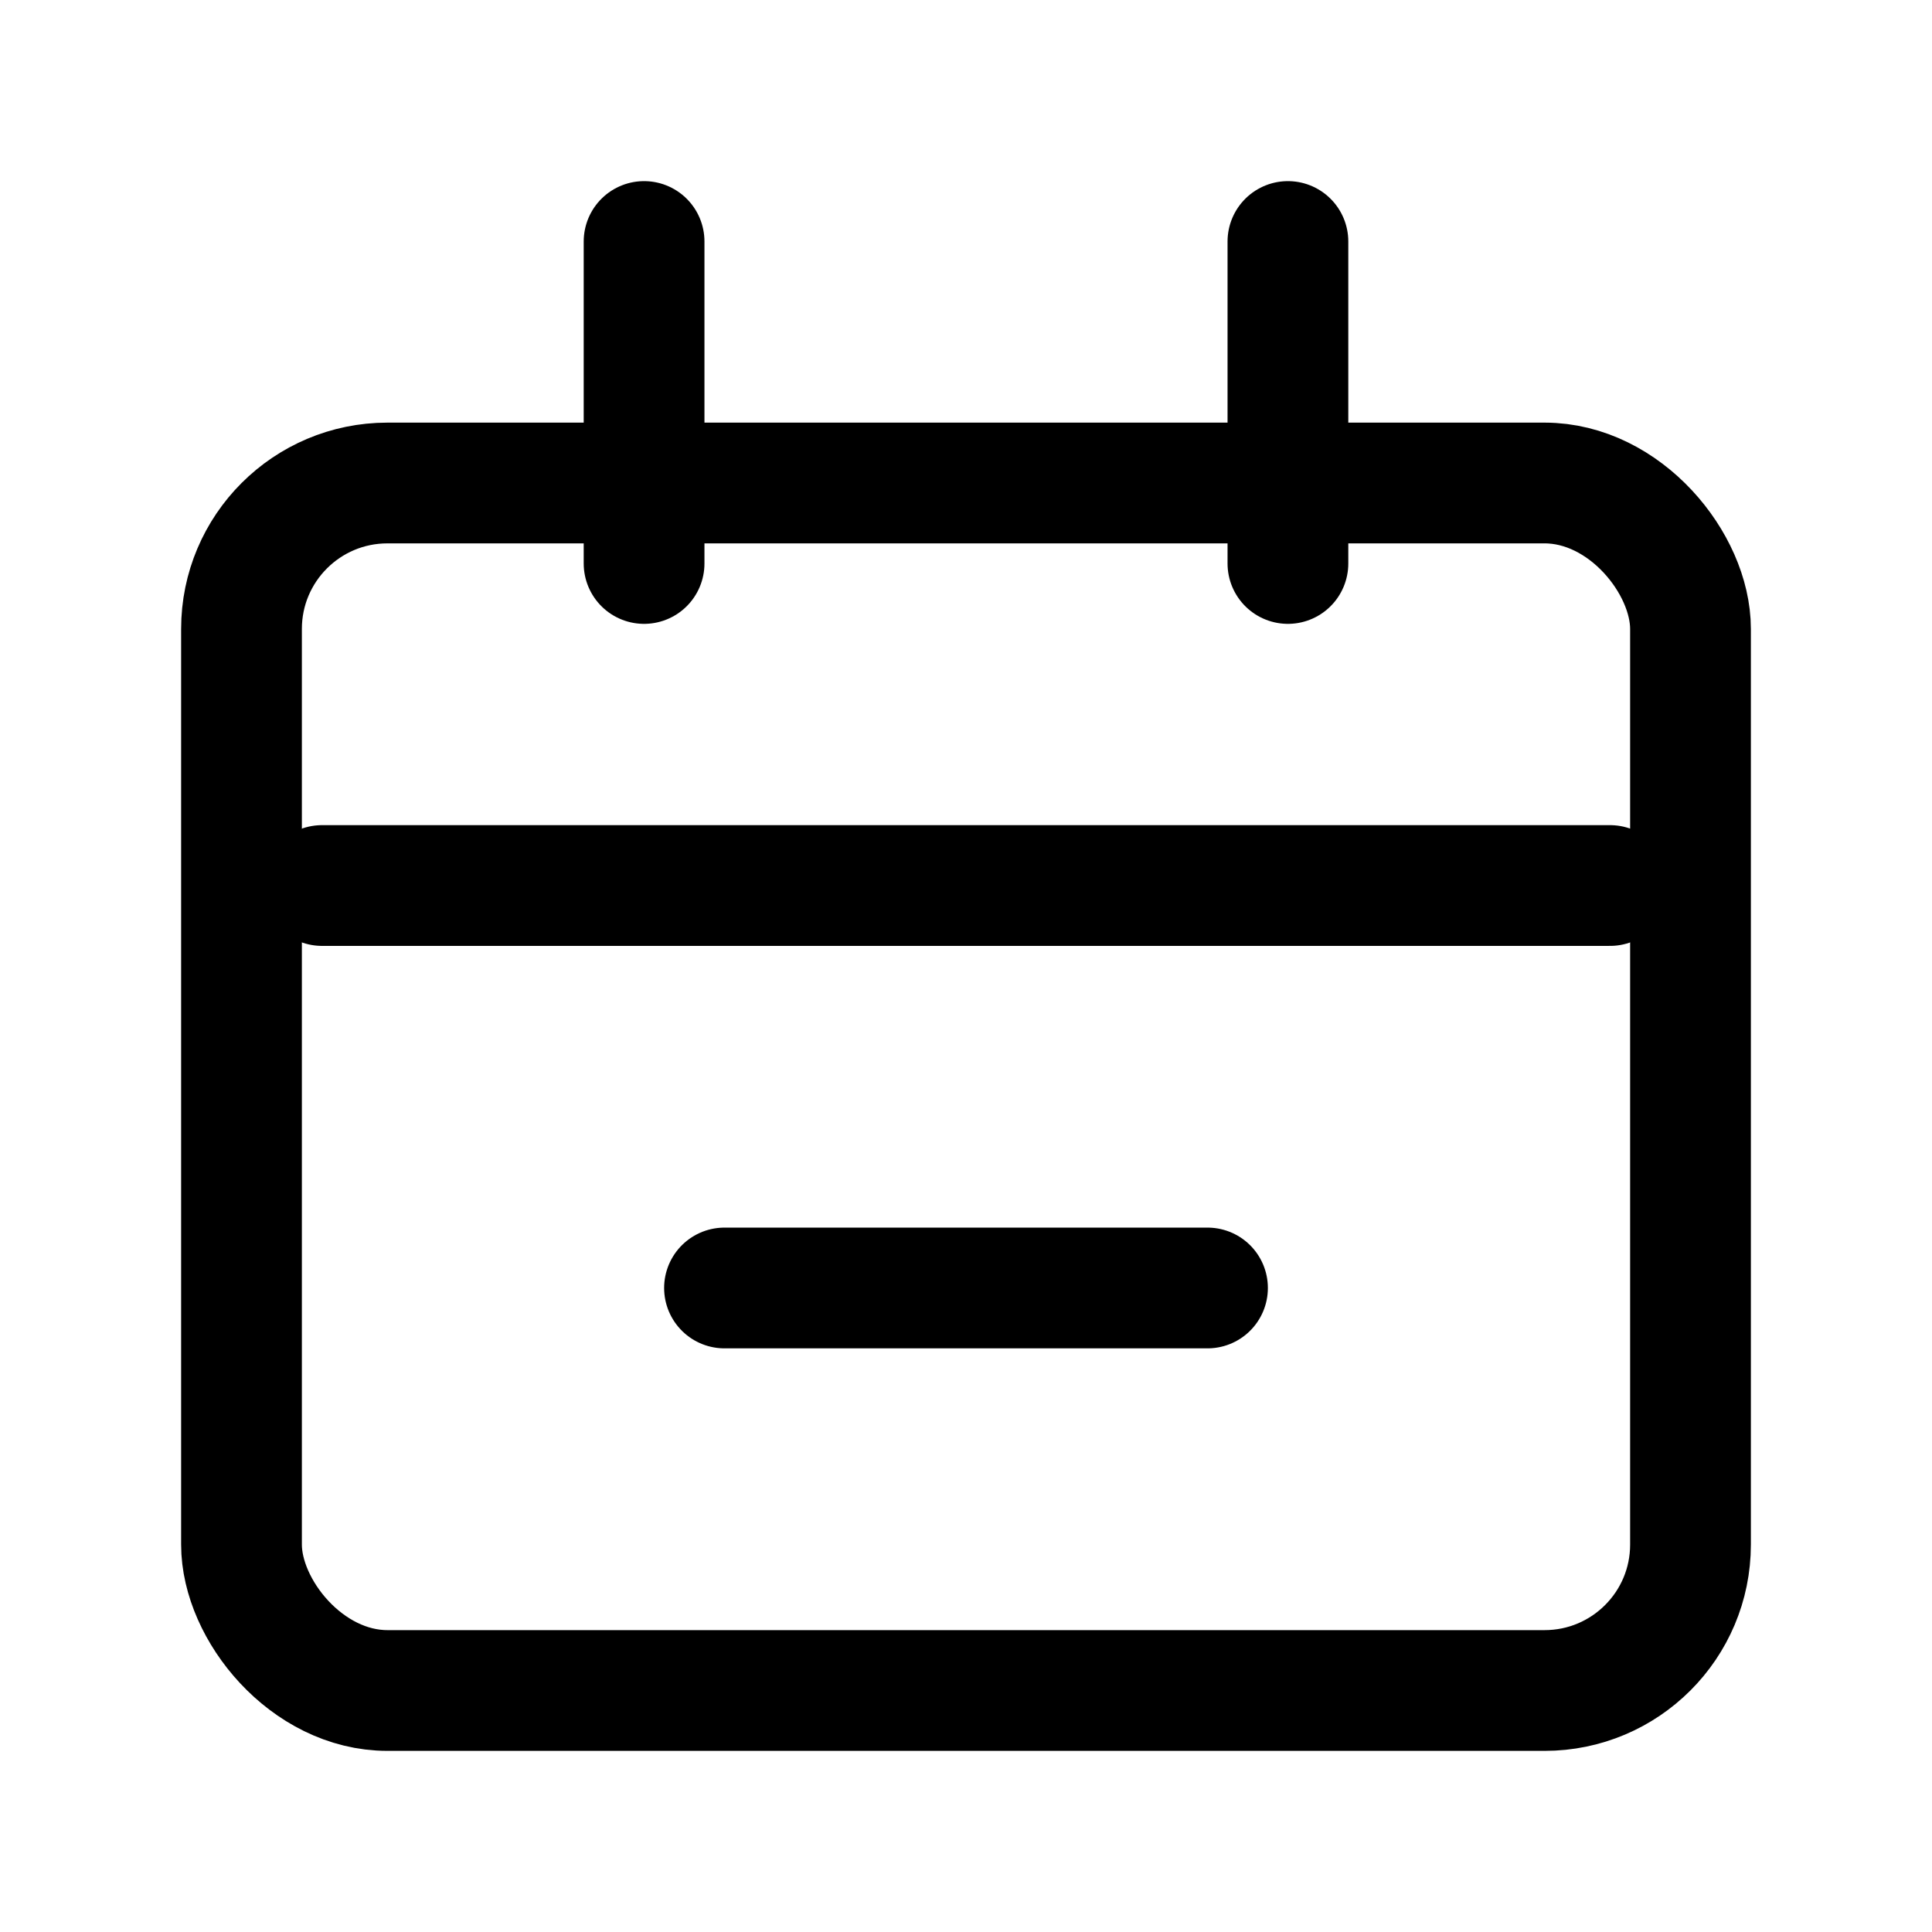 <svg width="32" height="32" viewBox="0 0 32 32" fill="none" xmlns="http://www.w3.org/2000/svg">
<rect x="4" y="8" width="24" height="20" rx="2.417" stroke="black" stroke-width="2"/>
<path d="M5.334 14.667H26.667" stroke="black" stroke-width="2" stroke-linecap="round"/>
<path d="M12 21.333H20" stroke="black" stroke-width="2" stroke-linecap="round"/>
<path d="M10.668 4L10.668 9.333" stroke="black" stroke-width="2" stroke-linecap="round"/>
<path d="M21.332 4L21.332 9.333" stroke="black" stroke-width="2" stroke-linecap="round"/>
</svg>

